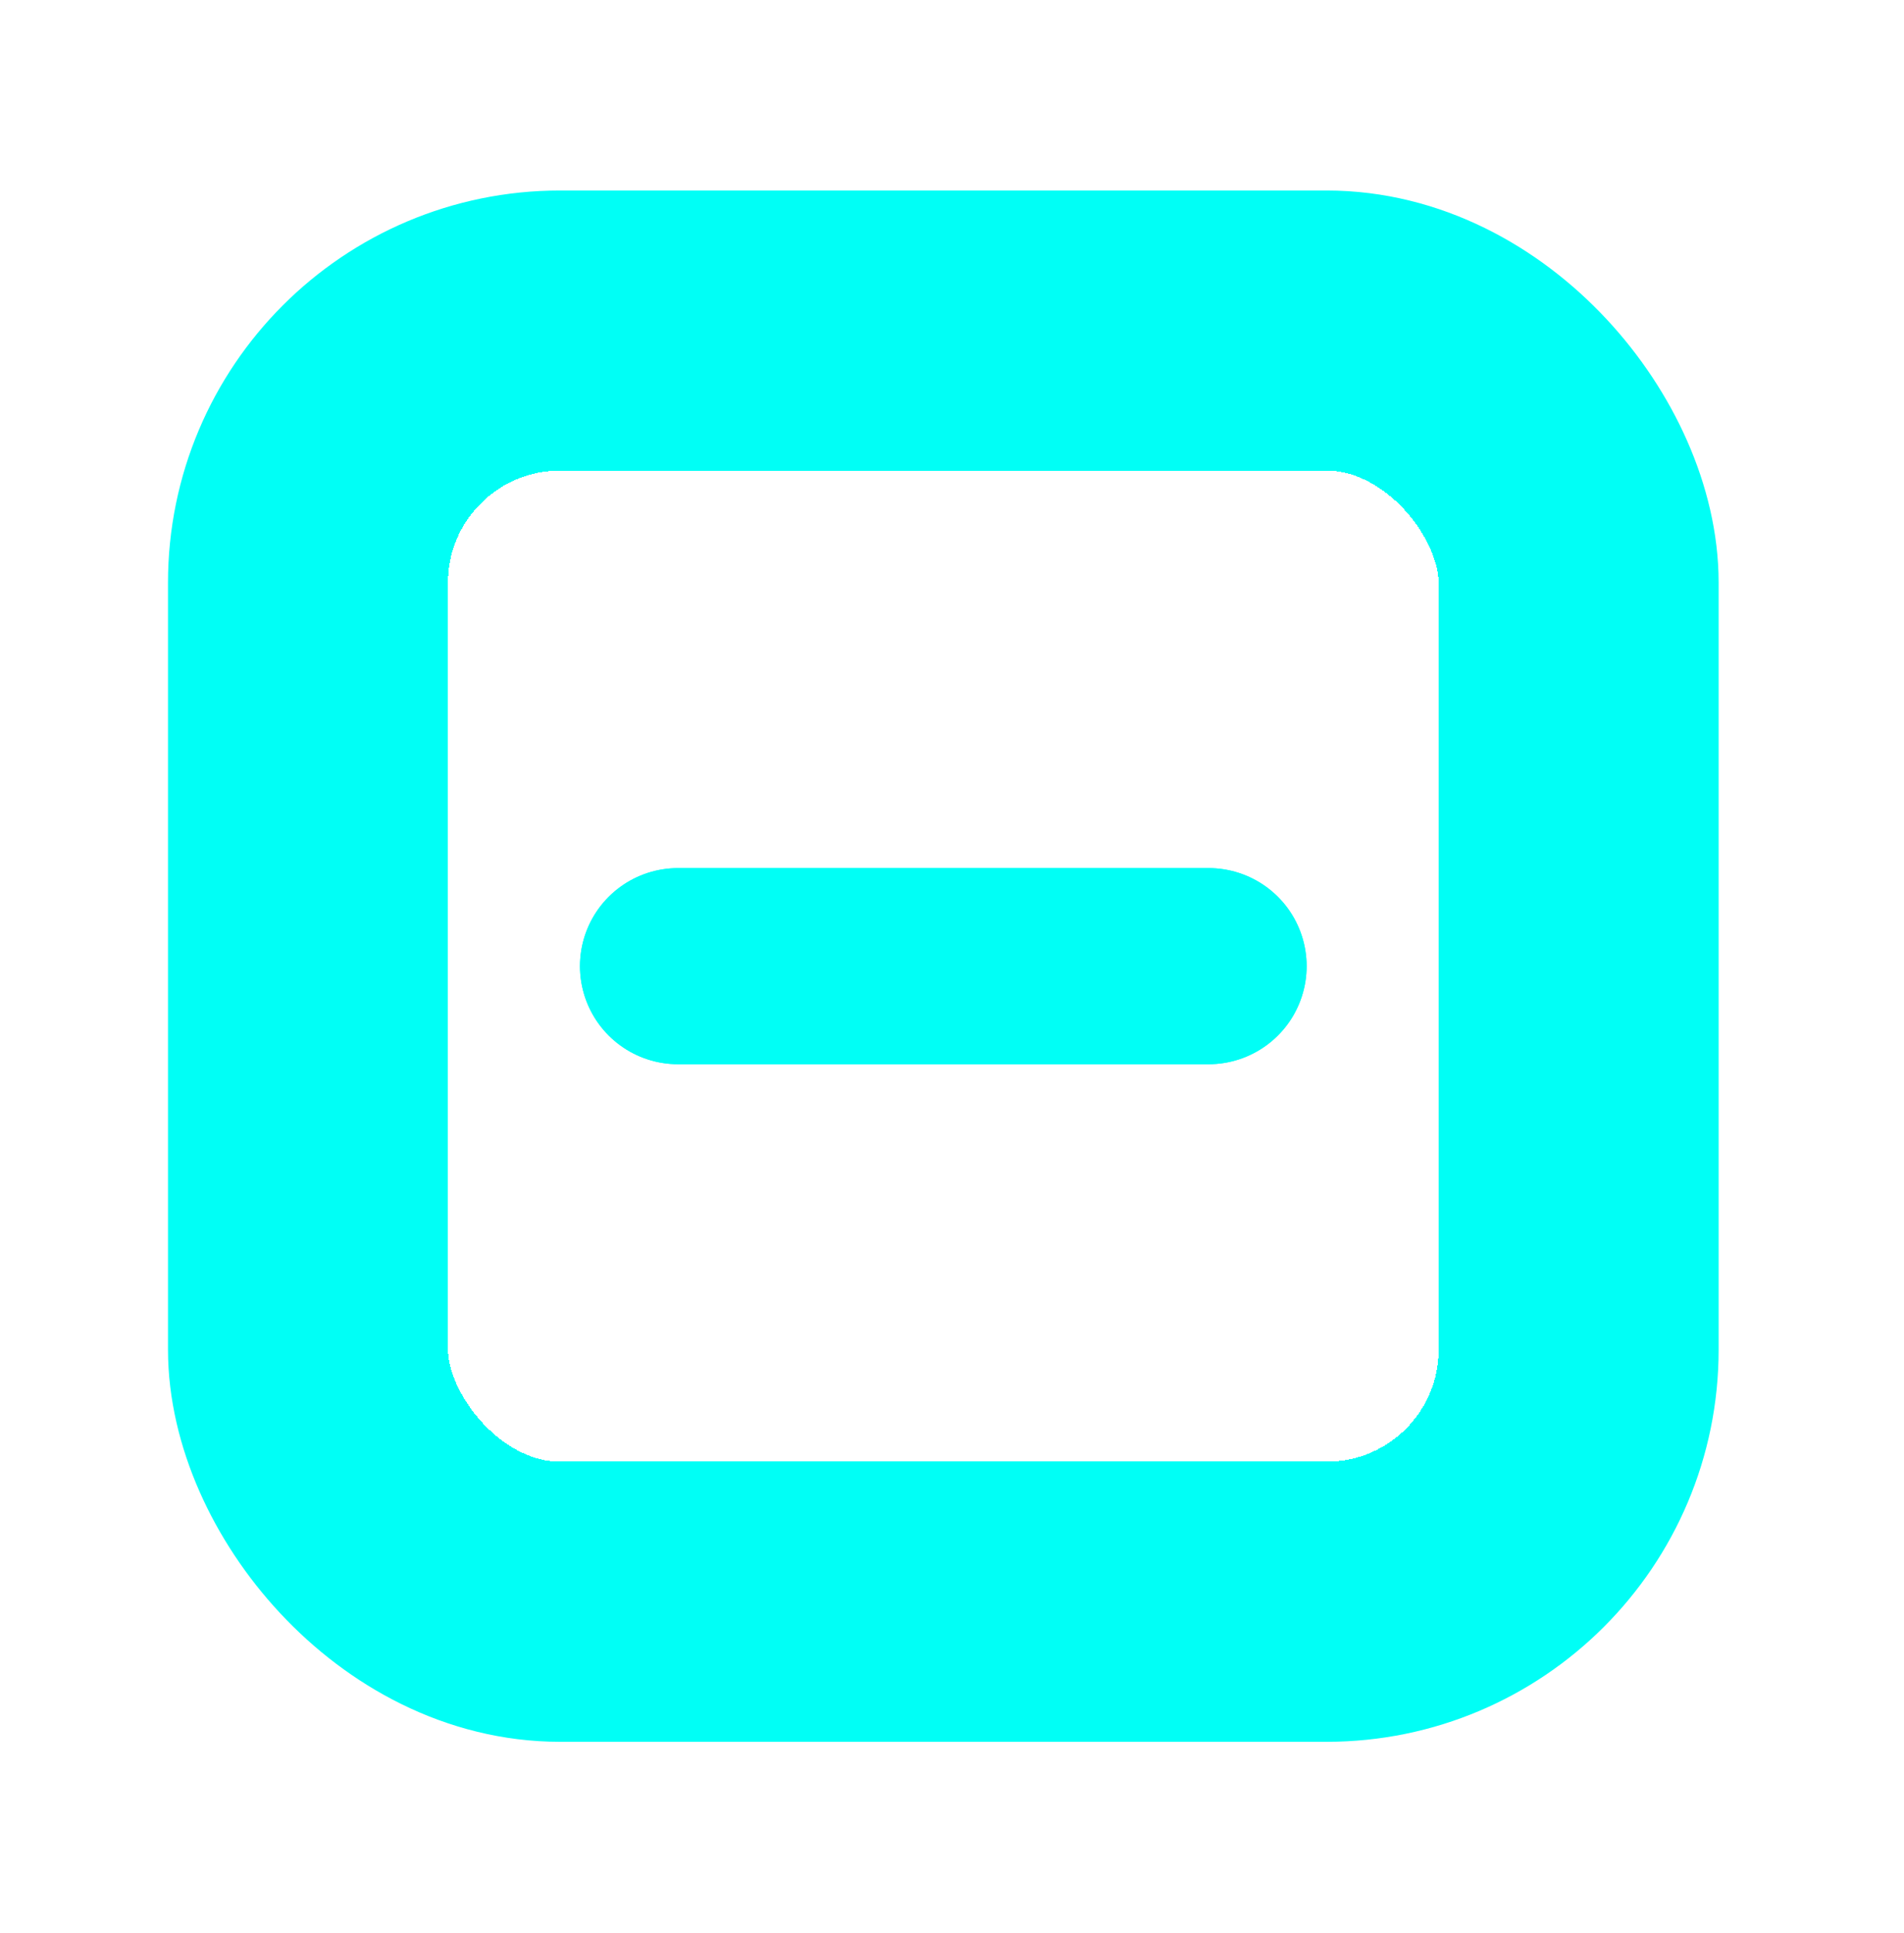 <svg width="68" height="69" viewBox="0 0 68 69" fill="none" xmlns="http://www.w3.org/2000/svg">
<g filter="url(#filter0_df_191_708)">
<rect x="13" y="13.801" width="41.38" height="41.38" rx="7" stroke="#00FFF6" stroke-width="6" shape-rendering="crispEdges"/>
</g>
<rect x="10" y="10.801" width="47.38" height="47.38" rx="10" stroke="#00FFF6" stroke-width="8"/>
<g filter="url(#filter1_d_191_708)">
<path d="M24.213 34.491L43.165 34.491" stroke="#00FFF6" stroke-width="7" stroke-linecap="round"/>
</g>
<path d="M24.213 34.491L43.165 34.491" stroke="#00FFF6" stroke-width="7" stroke-linecap="round"/>
<defs>
<filter id="filter0_df_191_708" x="0" y="0.801" width="67.38" height="67.38" filterUnits="userSpaceOnUse" color-interpolation-filters="sRGB">
<feFlood flood-opacity="0" result="BackgroundImageFix"/>
<feColorMatrix in="SourceAlpha" type="matrix" values="0 0 0 0 0 0 0 0 0 0 0 0 0 0 0 0 0 0 127 0" result="hardAlpha"/>
<feOffset/>
<feGaussianBlur stdDeviation="5"/>
<feComposite in2="hardAlpha" operator="out"/>
<feColorMatrix type="matrix" values="0 0 0 0 0 0 0 0 0 1 0 0 0 0 0.965 0 0 0 1 0"/>
<feBlend mode="normal" in2="BackgroundImageFix" result="effect1_dropShadow_191_708"/>
<feBlend mode="normal" in="SourceGraphic" in2="effect1_dropShadow_191_708" result="shape"/>
<feGaussianBlur stdDeviation="5" result="effect2_foregroundBlur_191_708"/>
</filter>
<filter id="filter1_d_191_708" x="10.713" y="20.991" width="45.952" height="27" filterUnits="userSpaceOnUse" color-interpolation-filters="sRGB">
<feFlood flood-opacity="0" result="BackgroundImageFix"/>
<feColorMatrix in="SourceAlpha" type="matrix" values="0 0 0 0 0 0 0 0 0 0 0 0 0 0 0 0 0 0 127 0" result="hardAlpha"/>
<feOffset/>
<feGaussianBlur stdDeviation="5"/>
<feComposite in2="hardAlpha" operator="out"/>
<feColorMatrix type="matrix" values="0 0 0 0 0 0 0 0 0 1 0 0 0 0 0.965 0 0 0 1 0"/>
<feBlend mode="normal" in2="BackgroundImageFix" result="effect1_dropShadow_191_708"/>
<feBlend mode="normal" in="SourceGraphic" in2="effect1_dropShadow_191_708" result="shape"/>
</filter>
</defs>
</svg>
